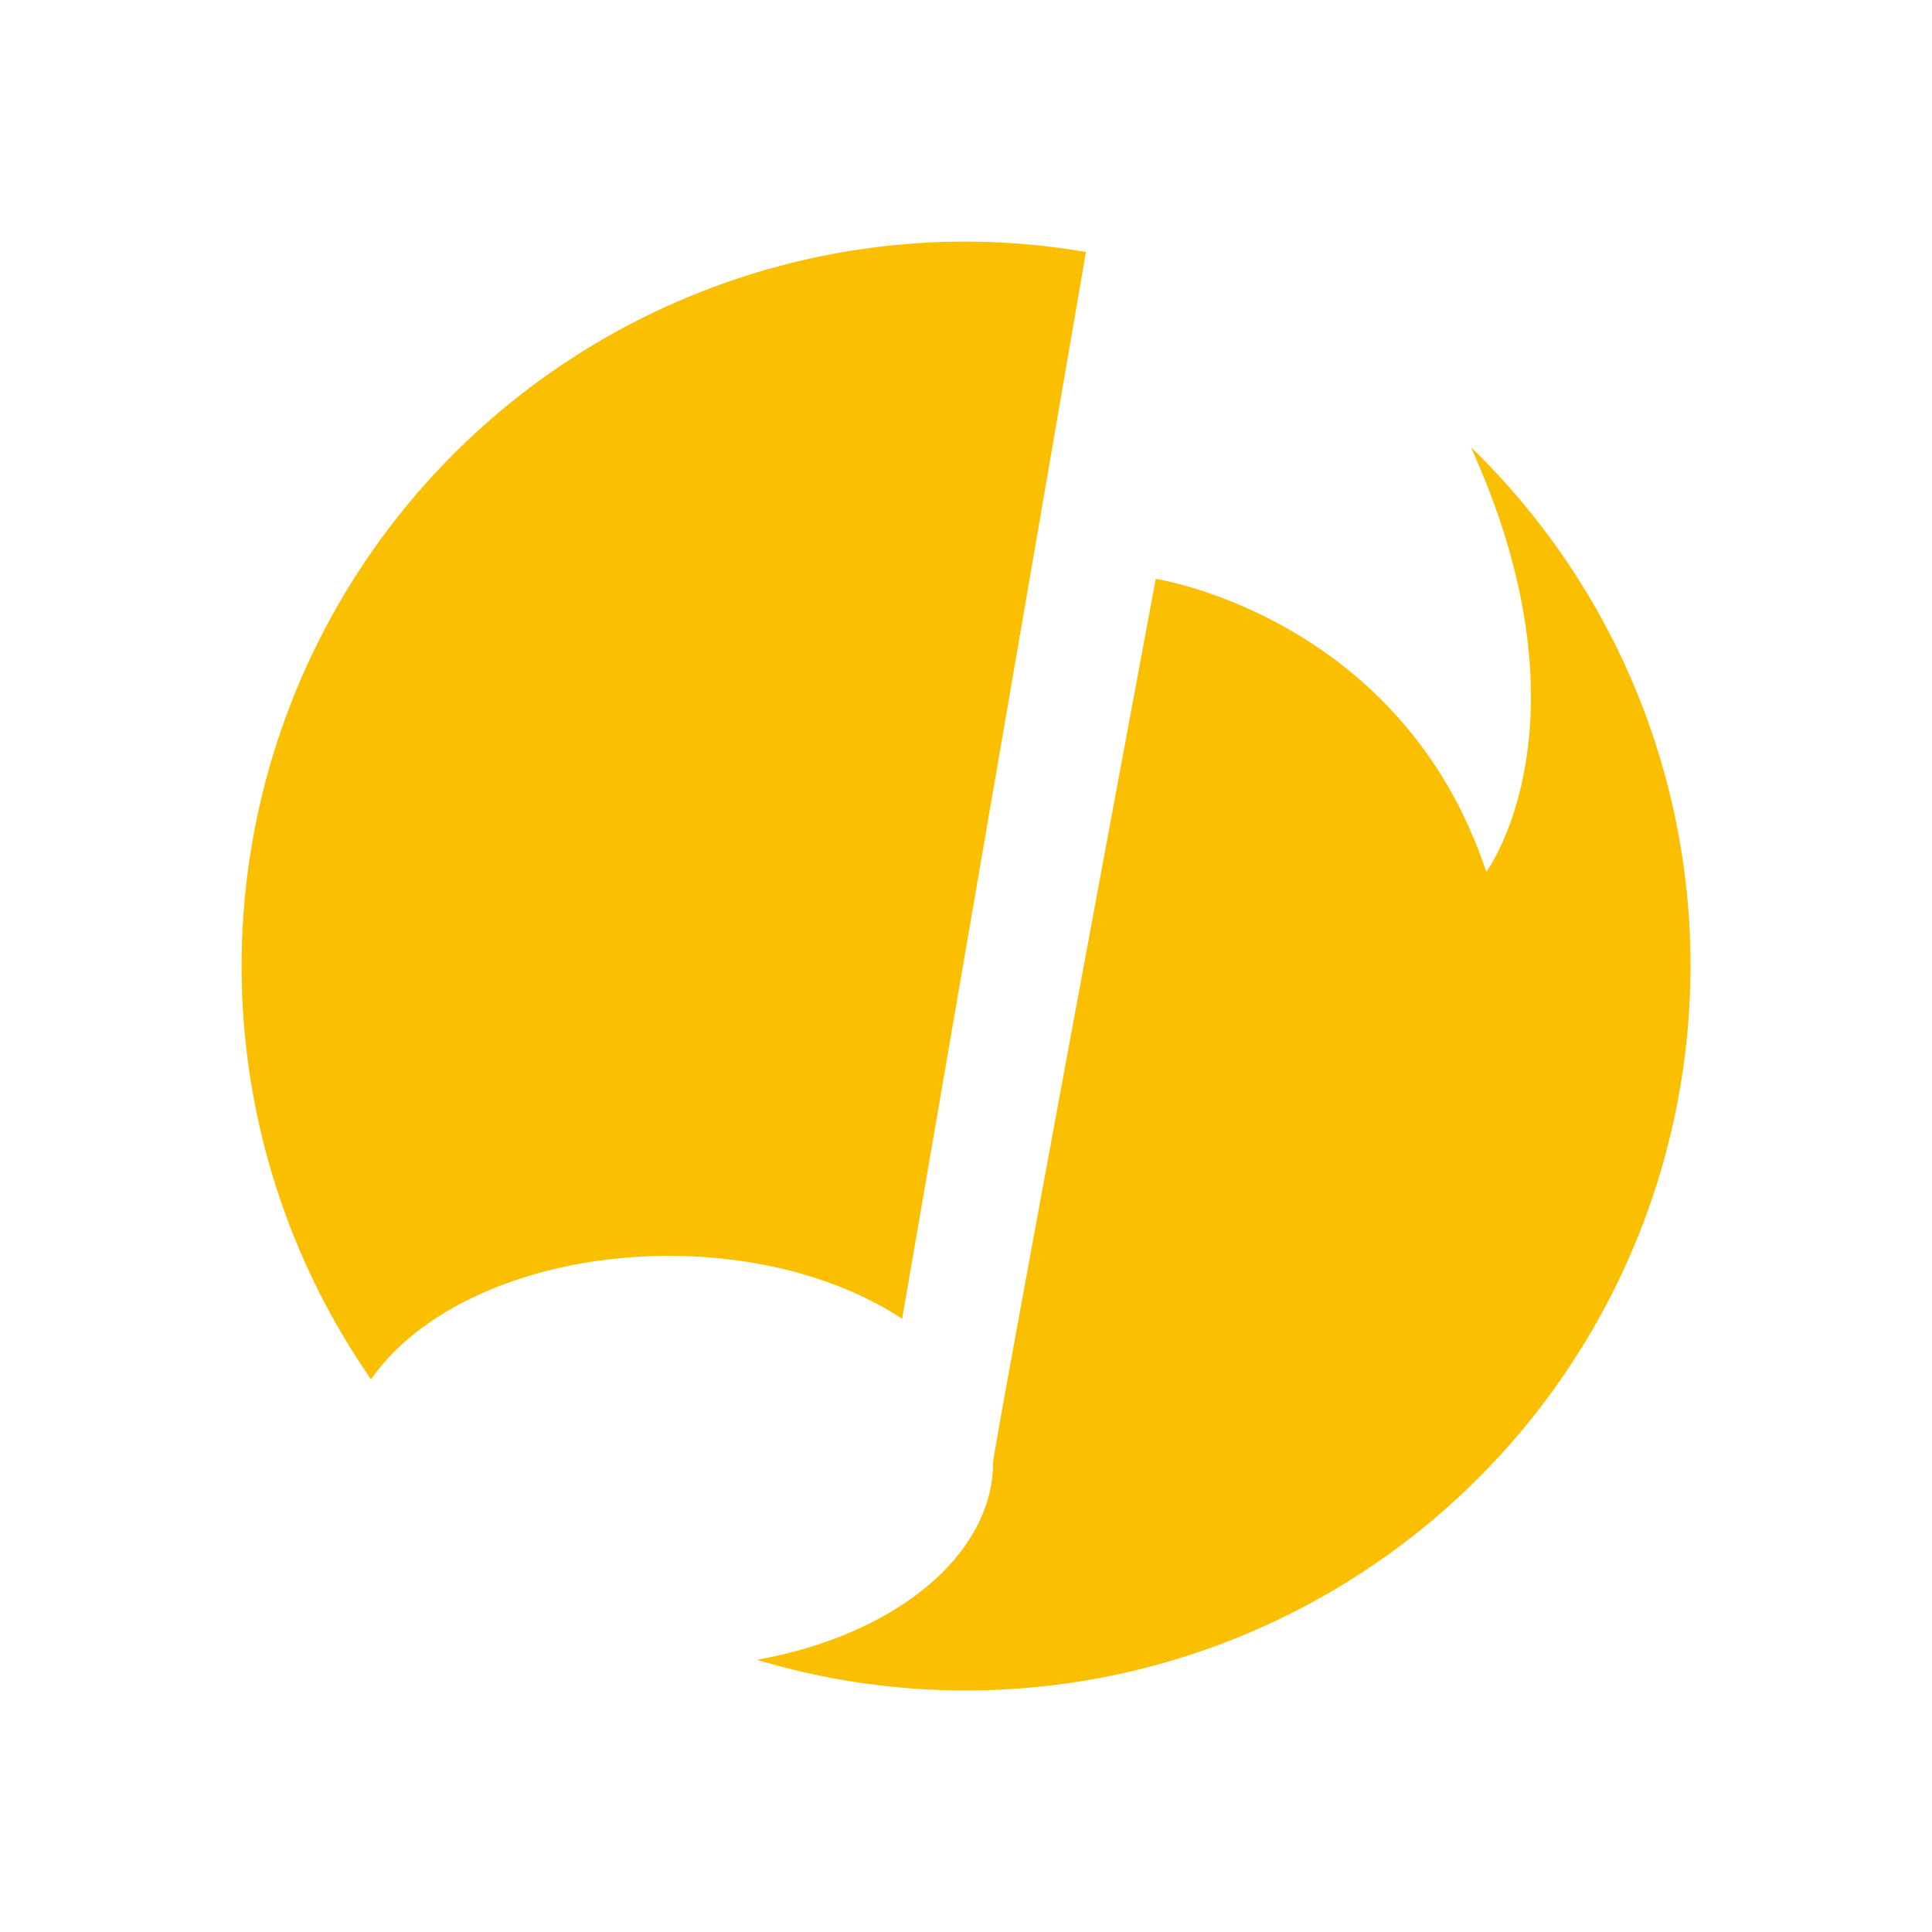 <svg xmlns="http://www.w3.org/2000/svg" width="3em" height="3em" viewBox="0 0 24 24"><path fill="#FBBF02" d="M13.49 3.13A9 9 0 0 0 12 3.001a9 9 0 0 0-7.39 14.135c.618-.905 2.047-1.535 3.7-1.535c1.137 0 2.166.298 2.897.782zm4.782 2.425c1.558 3.436.191 5.276.191 5.276c-1.052-3.173-4.106-3.64-4.106-3.64s-2.02 10.829-2.02 10.97c0 1.169-1.242 2.159-2.935 2.457A9.004 9.004 0 0 0 21 12a8.96 8.96 0 0 0-2.728-6.445"/></svg>